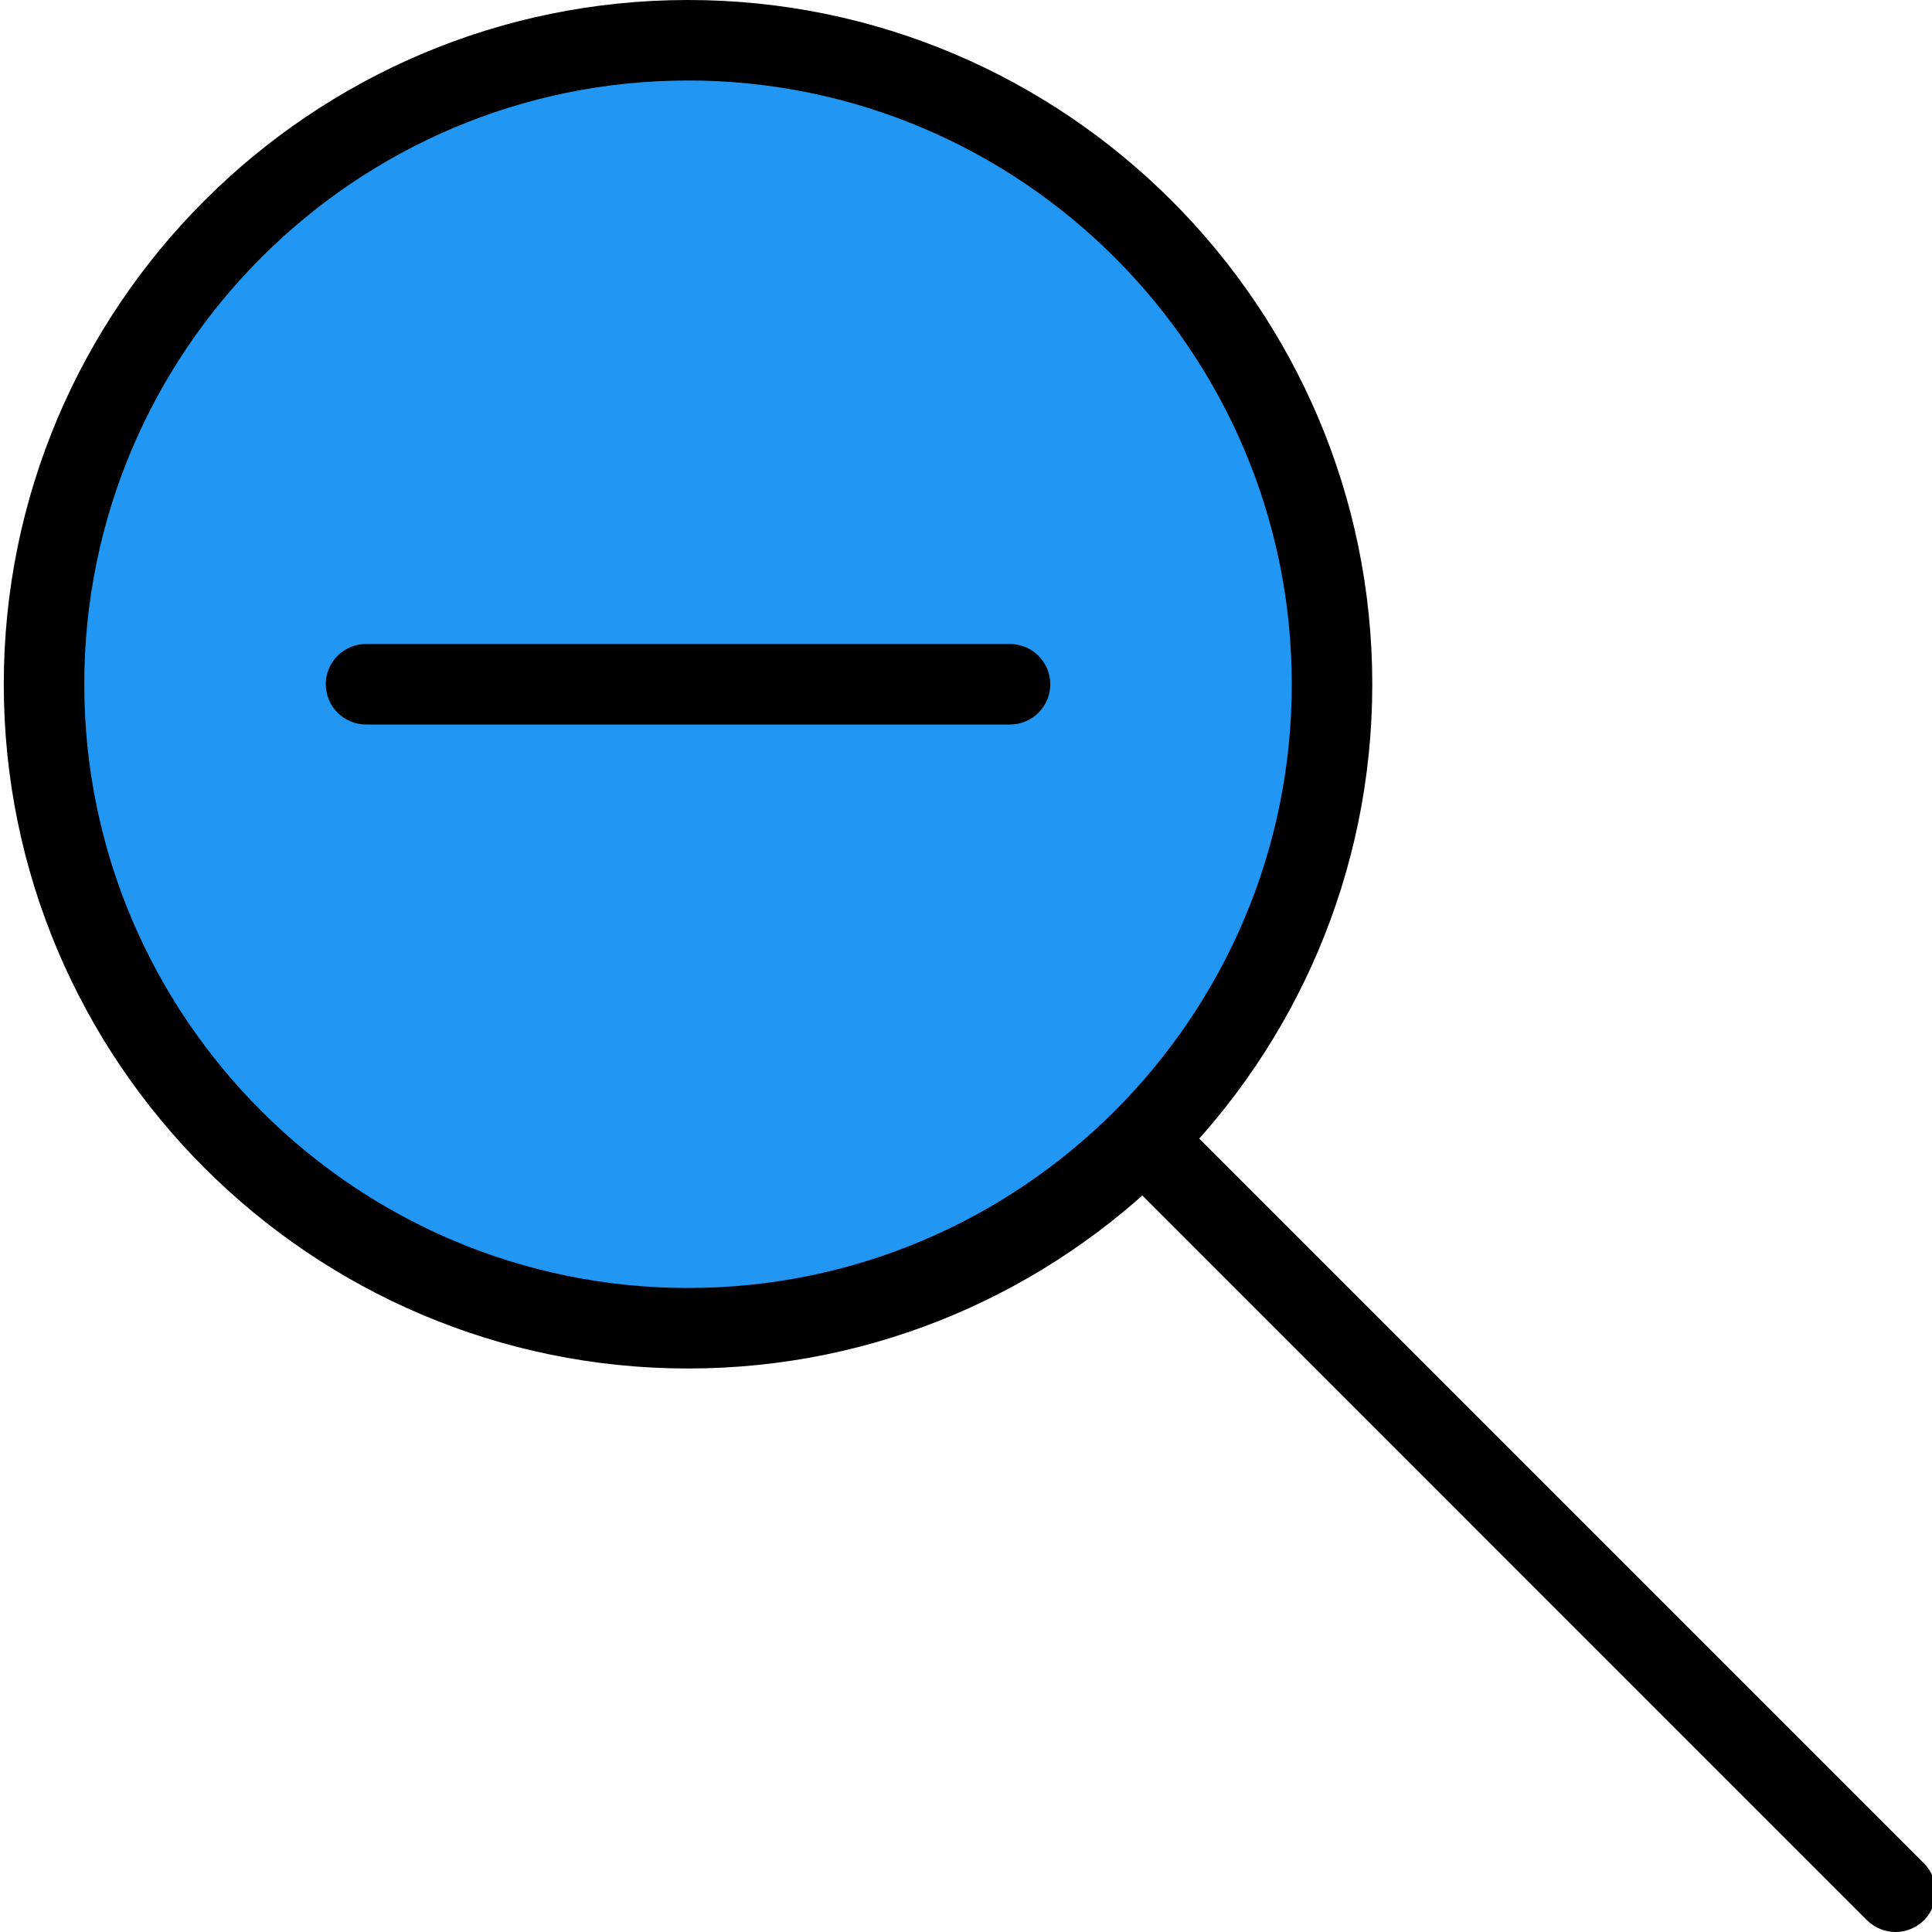 <svg height="512pt" viewBox="0 0 511 512" width="512pt" xmlns="http://www.w3.org/2000/svg"><path d="m352.5 181.332c0 94.258-76.41 170.668-170.668 170.668-94.254 0-170.664-76.41-170.664-170.668 0-94.254 76.41-170.664 170.664-170.664 94.258 0 170.668 76.41 170.668 170.664zm0 0" fill="#2196f3"/><path d="m181.832 362.668c-99.988 0-181.332-81.344-181.332-181.336 0-99.988 81.344-181.332 181.332-181.332 99.992 0 181.336 81.344 181.336 181.332 0 99.992-81.344 181.336-181.336 181.336zm0-341.336c-88.234 0-160 71.766-160 160s71.766 160 160 160 160-71.766 160-160-71.766-160-160-160zm0 0"/><path d="m501.832 512c-2.73 0-5.461-1.047-7.551-3.113l-199.316-199.32c-4.16-4.16-4.16-10.922 0-15.082s10.922-4.16 15.082 0l199.316 199.316c4.16 4.16 4.16 10.926 0 15.086-2.07 2.066-4.801 3.113-7.531 3.113zm0 0"/><path d="m267.168 192h-170.668c-5.887 0-10.668-4.777-10.668-10.668 0-5.887 4.781-10.664 10.668-10.664h170.668c5.887 0 10.664 4.777 10.664 10.664 0 5.891-4.777 10.668-10.664 10.668zm0 0"/></svg>